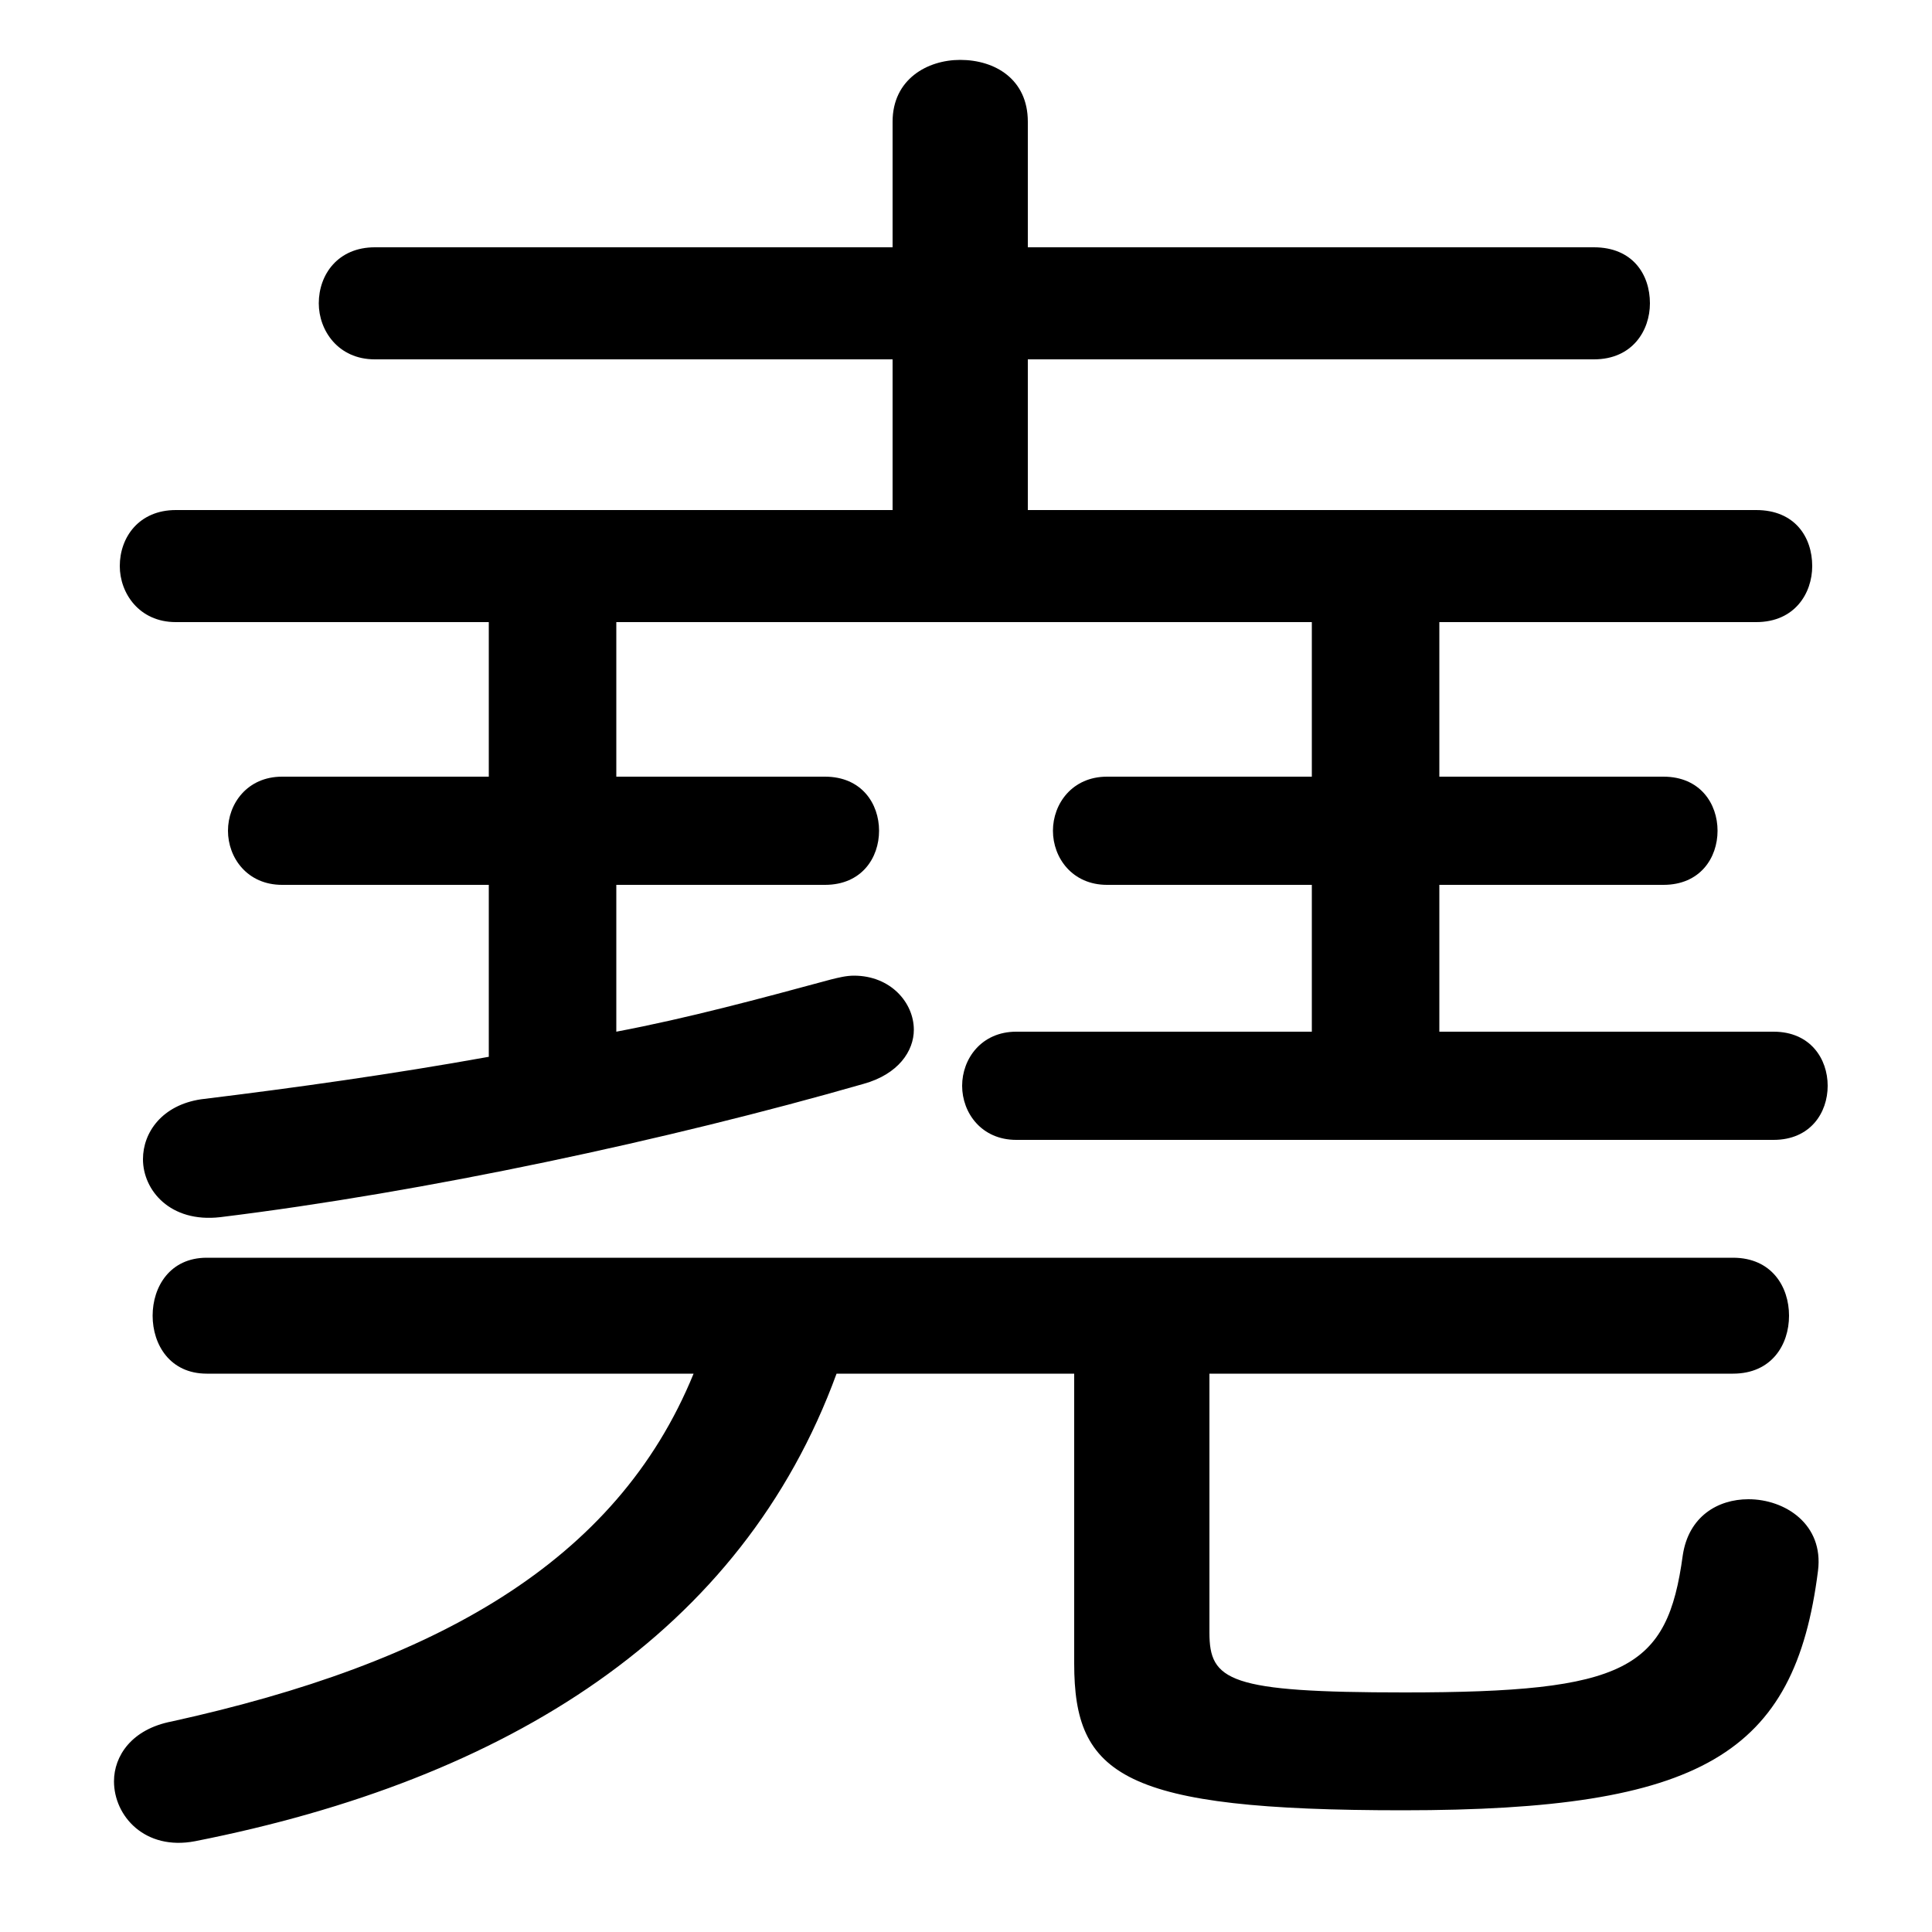 <svg xmlns="http://www.w3.org/2000/svg" viewBox="0 -44.0 50.0 50.0">
    <rect x="0" y="-44.0" width="50.0" height="50.0" fill="#808080" stroke="none"/>
    <g transform="scale(1, -1)">
        <!-- ボディの枠 -->
        <rect x="0" y="-6.0" width="50.0" height="50.0"
            stroke="white" fill="white"/>
        <!-- グリフ座標系の原点 -->
        <circle cx="0" cy="0" r="5" fill="white"/>
        <!-- グリフのアウトライン -->
        <g style="fill:black;stroke:#000000;stroke-width:0;stroke-linecap:round;stroke-linejoin:round;">
        <path d="M 15.95 27.9 L 33.95 27.9 L 33.95 23.9 L 28.65 23.9 C 27.75 23.9 27.25 23.2 27.25 22.5 C 27.25 21.8 27.75 21.1 28.65 21.1 L 33.95 21.1 L 33.95 17.3 L 26.3 17.3 C 25.4 17.3 24.9 16.6 24.9 15.9 C 24.9 15.2 25.4 14.5 26.3 14.5 L 45.9 14.5 C 46.85 14.5 47.3 15.2 47.3 15.9 C 47.3 16.6 46.85 17.3 45.9 17.3 L 37.25 17.3 L 37.25 21.1 L 43.05 21.1 C 44.0 21.1 44.45 21.8 44.45 22.5 C 44.45 23.2 44.0 23.9 43.05 23.9 L 37.25 23.9 L 37.25 27.9 L 45.45 27.9 C 46.45 27.9 46.9 28.65 46.9 29.35 C 46.9 30.1 46.45 30.8 45.45 30.8 L 26.6 30.8 L 26.6 34.7 L 41.25 34.7 C 42.25 34.7 42.7 35.45 42.7 36.15 C 42.7 36.9 42.25 37.6 41.25 37.6 L 26.6 37.6 L 26.6 40.85 C 26.6 41.95 25.75 42.45 24.85 42.45 C 24.0 42.45 23.1 41.95 23.1 40.85 L 23.1 37.6 L 9.7 37.6 C 8.75 37.6 8.25 36.9 8.25 36.15 C 8.25 35.45 8.75 34.7 9.7 34.7 L 23.1 34.7 L 23.1 30.8 L 4.55 30.8 C 3.6 30.8 3.1 30.1 3.1 29.35 C 3.1 28.65 3.6 27.9 4.55 27.9 L 12.65 27.9 L 12.65 23.9 L 7.3 23.9 C 6.4 23.9 5.9 23.2 5.9 22.5 C 5.9 21.8 6.4 21.1 7.3 21.1 L 12.65 21.1 L 12.65 16.65 C 10.15 16.2 7.65 15.85 5.2 15.55 C 4.2 15.4 3.7 14.7 3.7 14.0 C 3.7 13.2 4.4 12.35 5.7 12.5 C 11.0 13.15 17.3 14.5 22.35 15.95 C 23.25 16.2 23.65 16.8 23.65 17.35 C 23.65 18.05 23.05 18.75 22.1 18.75 C 21.9 18.75 21.7 18.7 21.5 18.65 C 19.65 18.15 17.8 17.65 15.95 17.3 L 15.95 21.1 L 21.35 21.1 C 22.3 21.1 22.75 21.8 22.75 22.5 C 22.75 23.2 22.3 23.9 21.35 23.9 L 15.95 23.9 Z M 17.95 8.45 C 15.95 3.55 11.25 0.95 4.45 -0.55 C 3.4 -0.75 2.95 -1.45 2.95 -2.1 C 2.95 -3.0 3.75 -3.9 5.05 -3.65 C 13.15 -2.05 19.2 1.75 21.65 8.45 L 27.8 8.45 L 27.8 0.95 C 27.8 -1.95 29.05 -2.85 36.3 -2.85 C 44.05 -2.85 46.45 -1.4 47.05 3.35 C 47.2 4.55 46.2 5.2 45.25 5.2 C 44.45 5.2 43.7 4.75 43.55 3.75 C 43.15 0.8 42.1 0.2 36.35 0.2 C 31.8 0.2 31.3 0.5 31.3 1.75 L 31.3 8.45 L 44.85 8.45 C 45.85 8.45 46.3 9.2 46.3 9.95 C 46.3 10.7 45.85 11.45 44.85 11.45 L 5.35 11.45 C 4.4 11.45 3.95 10.7 3.95 9.95 C 3.95 9.2 4.4 8.45 5.35 8.45 Z"/>
    </g>
    </g>
</svg>
